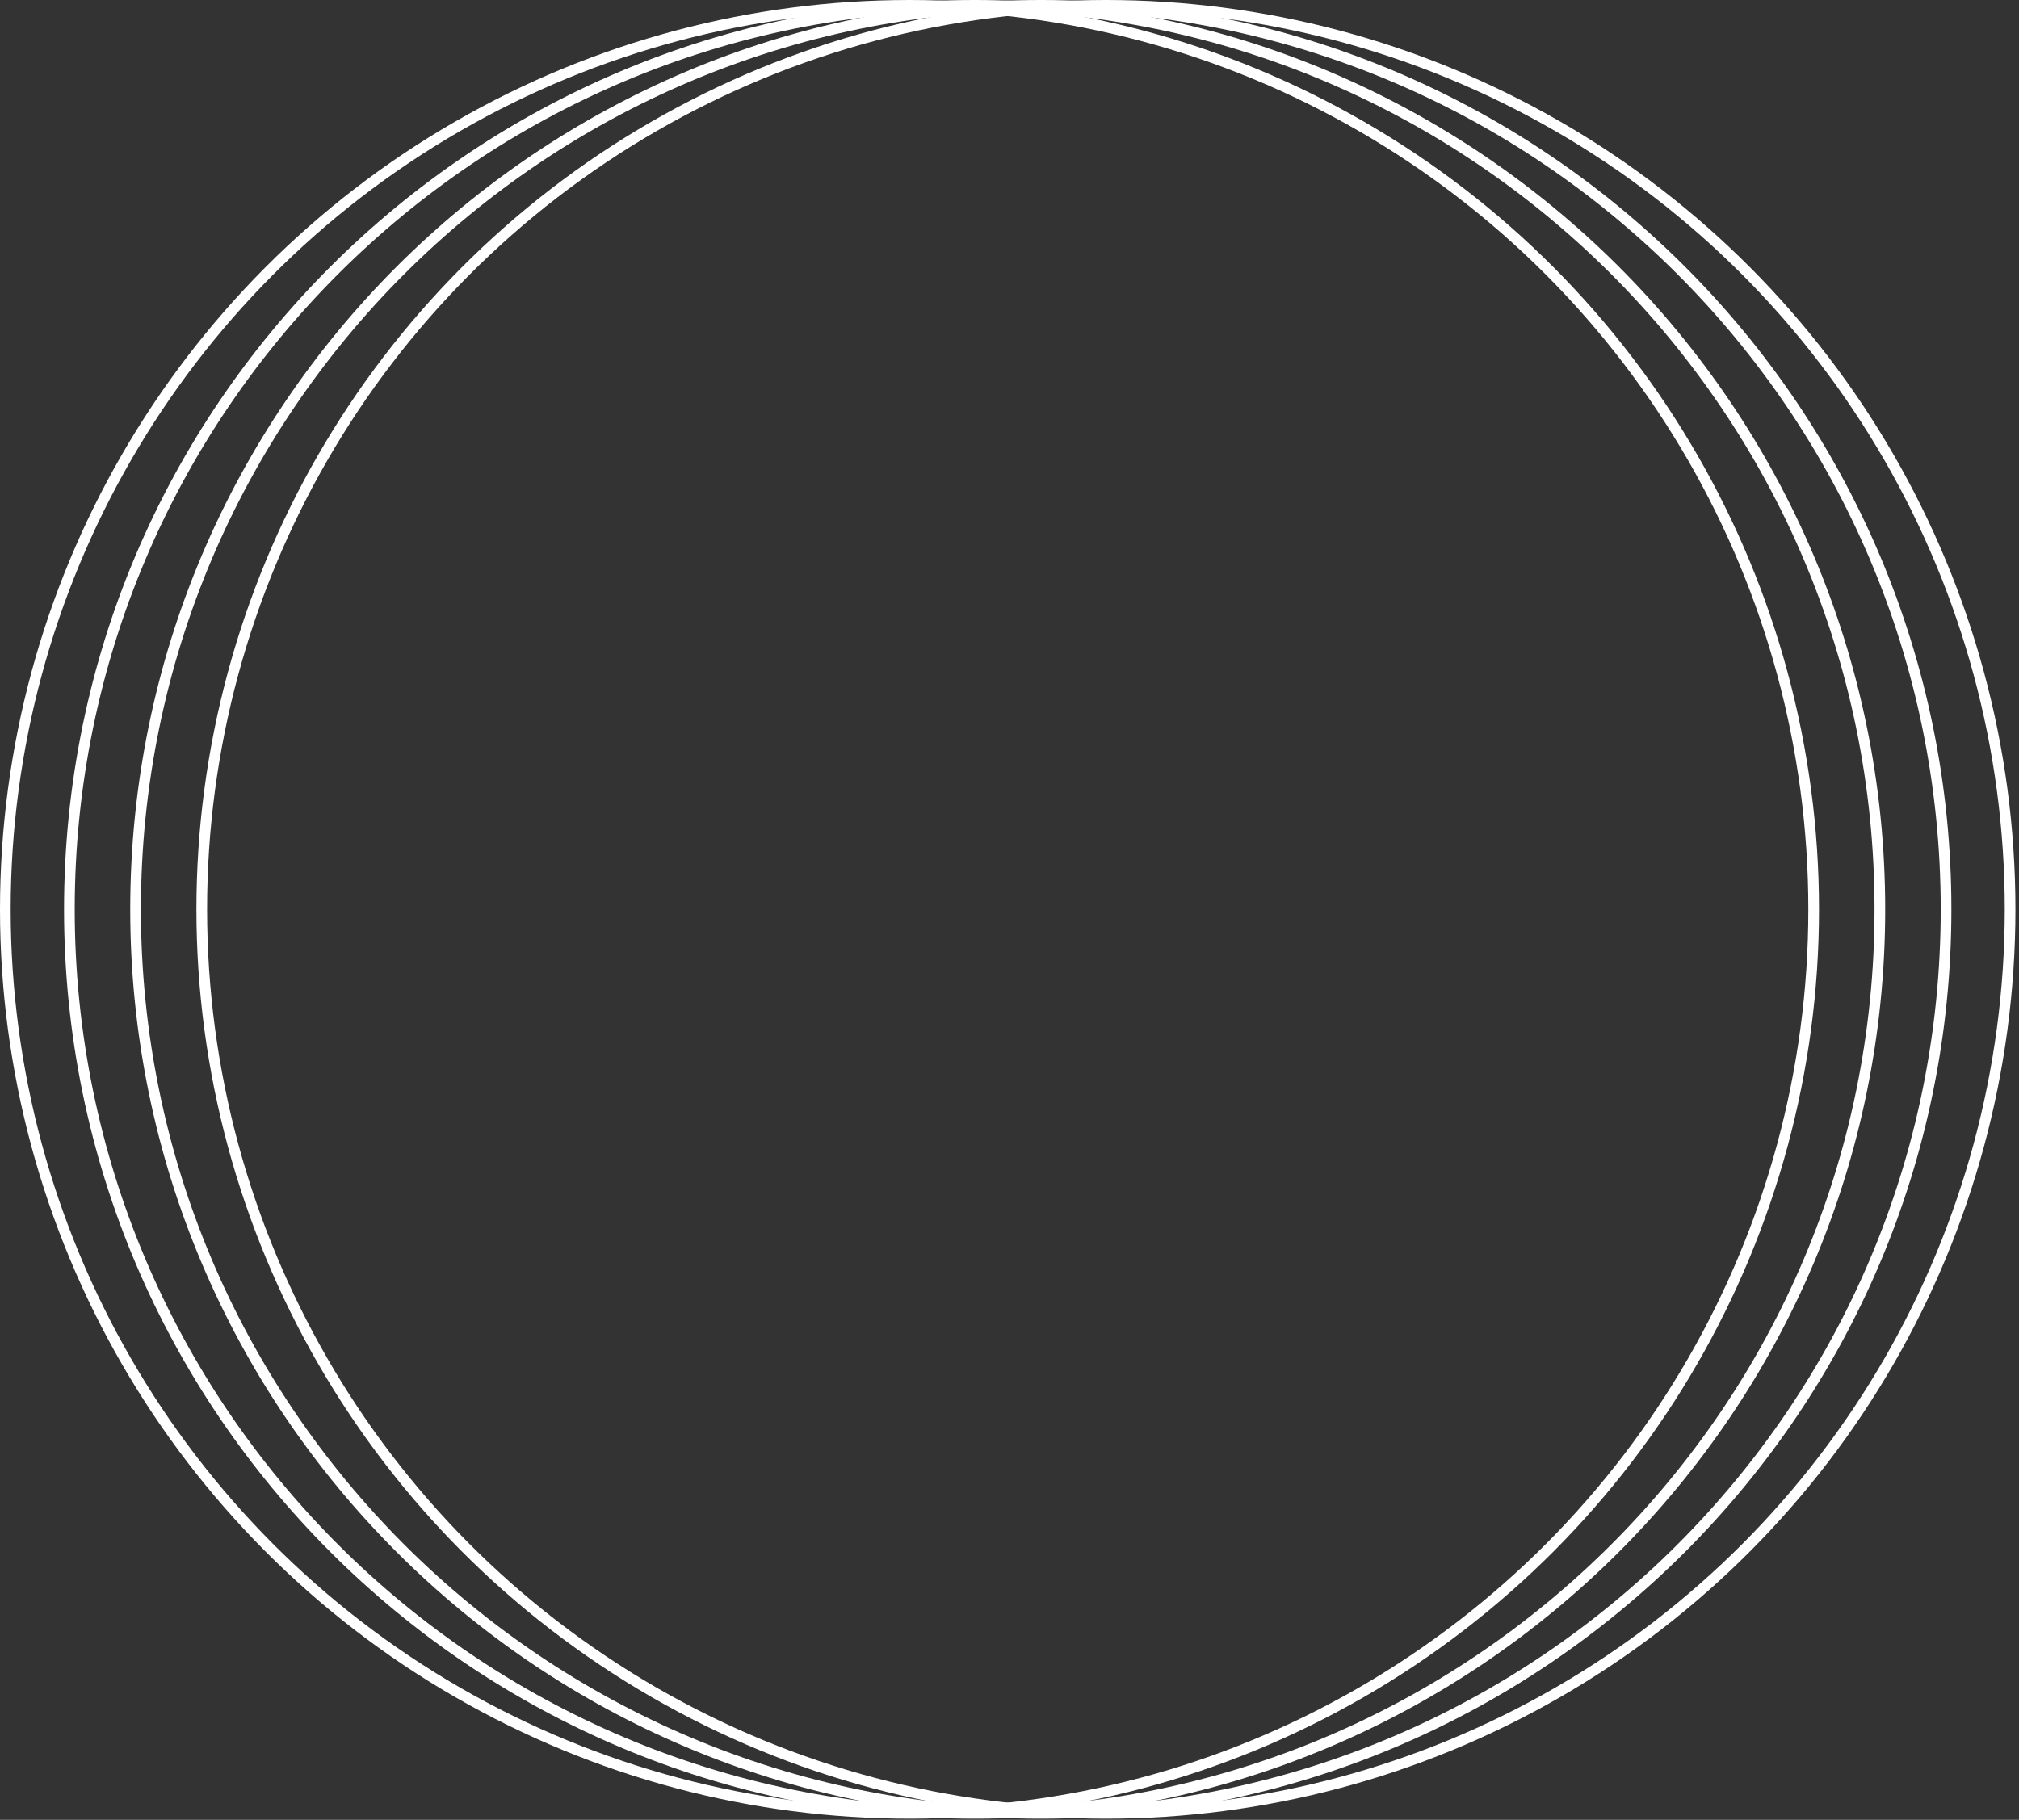 <svg width="528" height="476" viewBox="0 0 528 476" fill="none" xmlns="http://www.w3.org/2000/svg">
<rect x="0" y="0" width="528" height="476" fill="#333333" stroke="none"/>
<circle cx="237.85" cy="237.85" r="236.454" stroke="white" stroke-width="2.792"/>
<path d="M491.612 237.85C491.612 368.439 385.625 474.304 254.879 474.304C124.133 474.304 18.146 368.439 18.146 237.85C18.146 107.262 124.133 1.396 254.879 1.396C385.625 1.396 491.612 107.262 491.612 237.85Z" stroke="white" stroke-width="2.792"/>
<path d="M508.921 237.85C508.921 368.439 402.934 474.304 272.188 474.304C141.442 474.304 35.454 368.439 35.454 237.85C35.454 107.262 141.442 1.396 272.188 1.396C402.934 1.396 508.921 107.262 508.921 237.85Z" stroke="white" stroke-width="2.792"/>
<circle cx="289.216" cy="237.85" r="236.454" stroke="white" stroke-width="2.792"/>
</svg>
